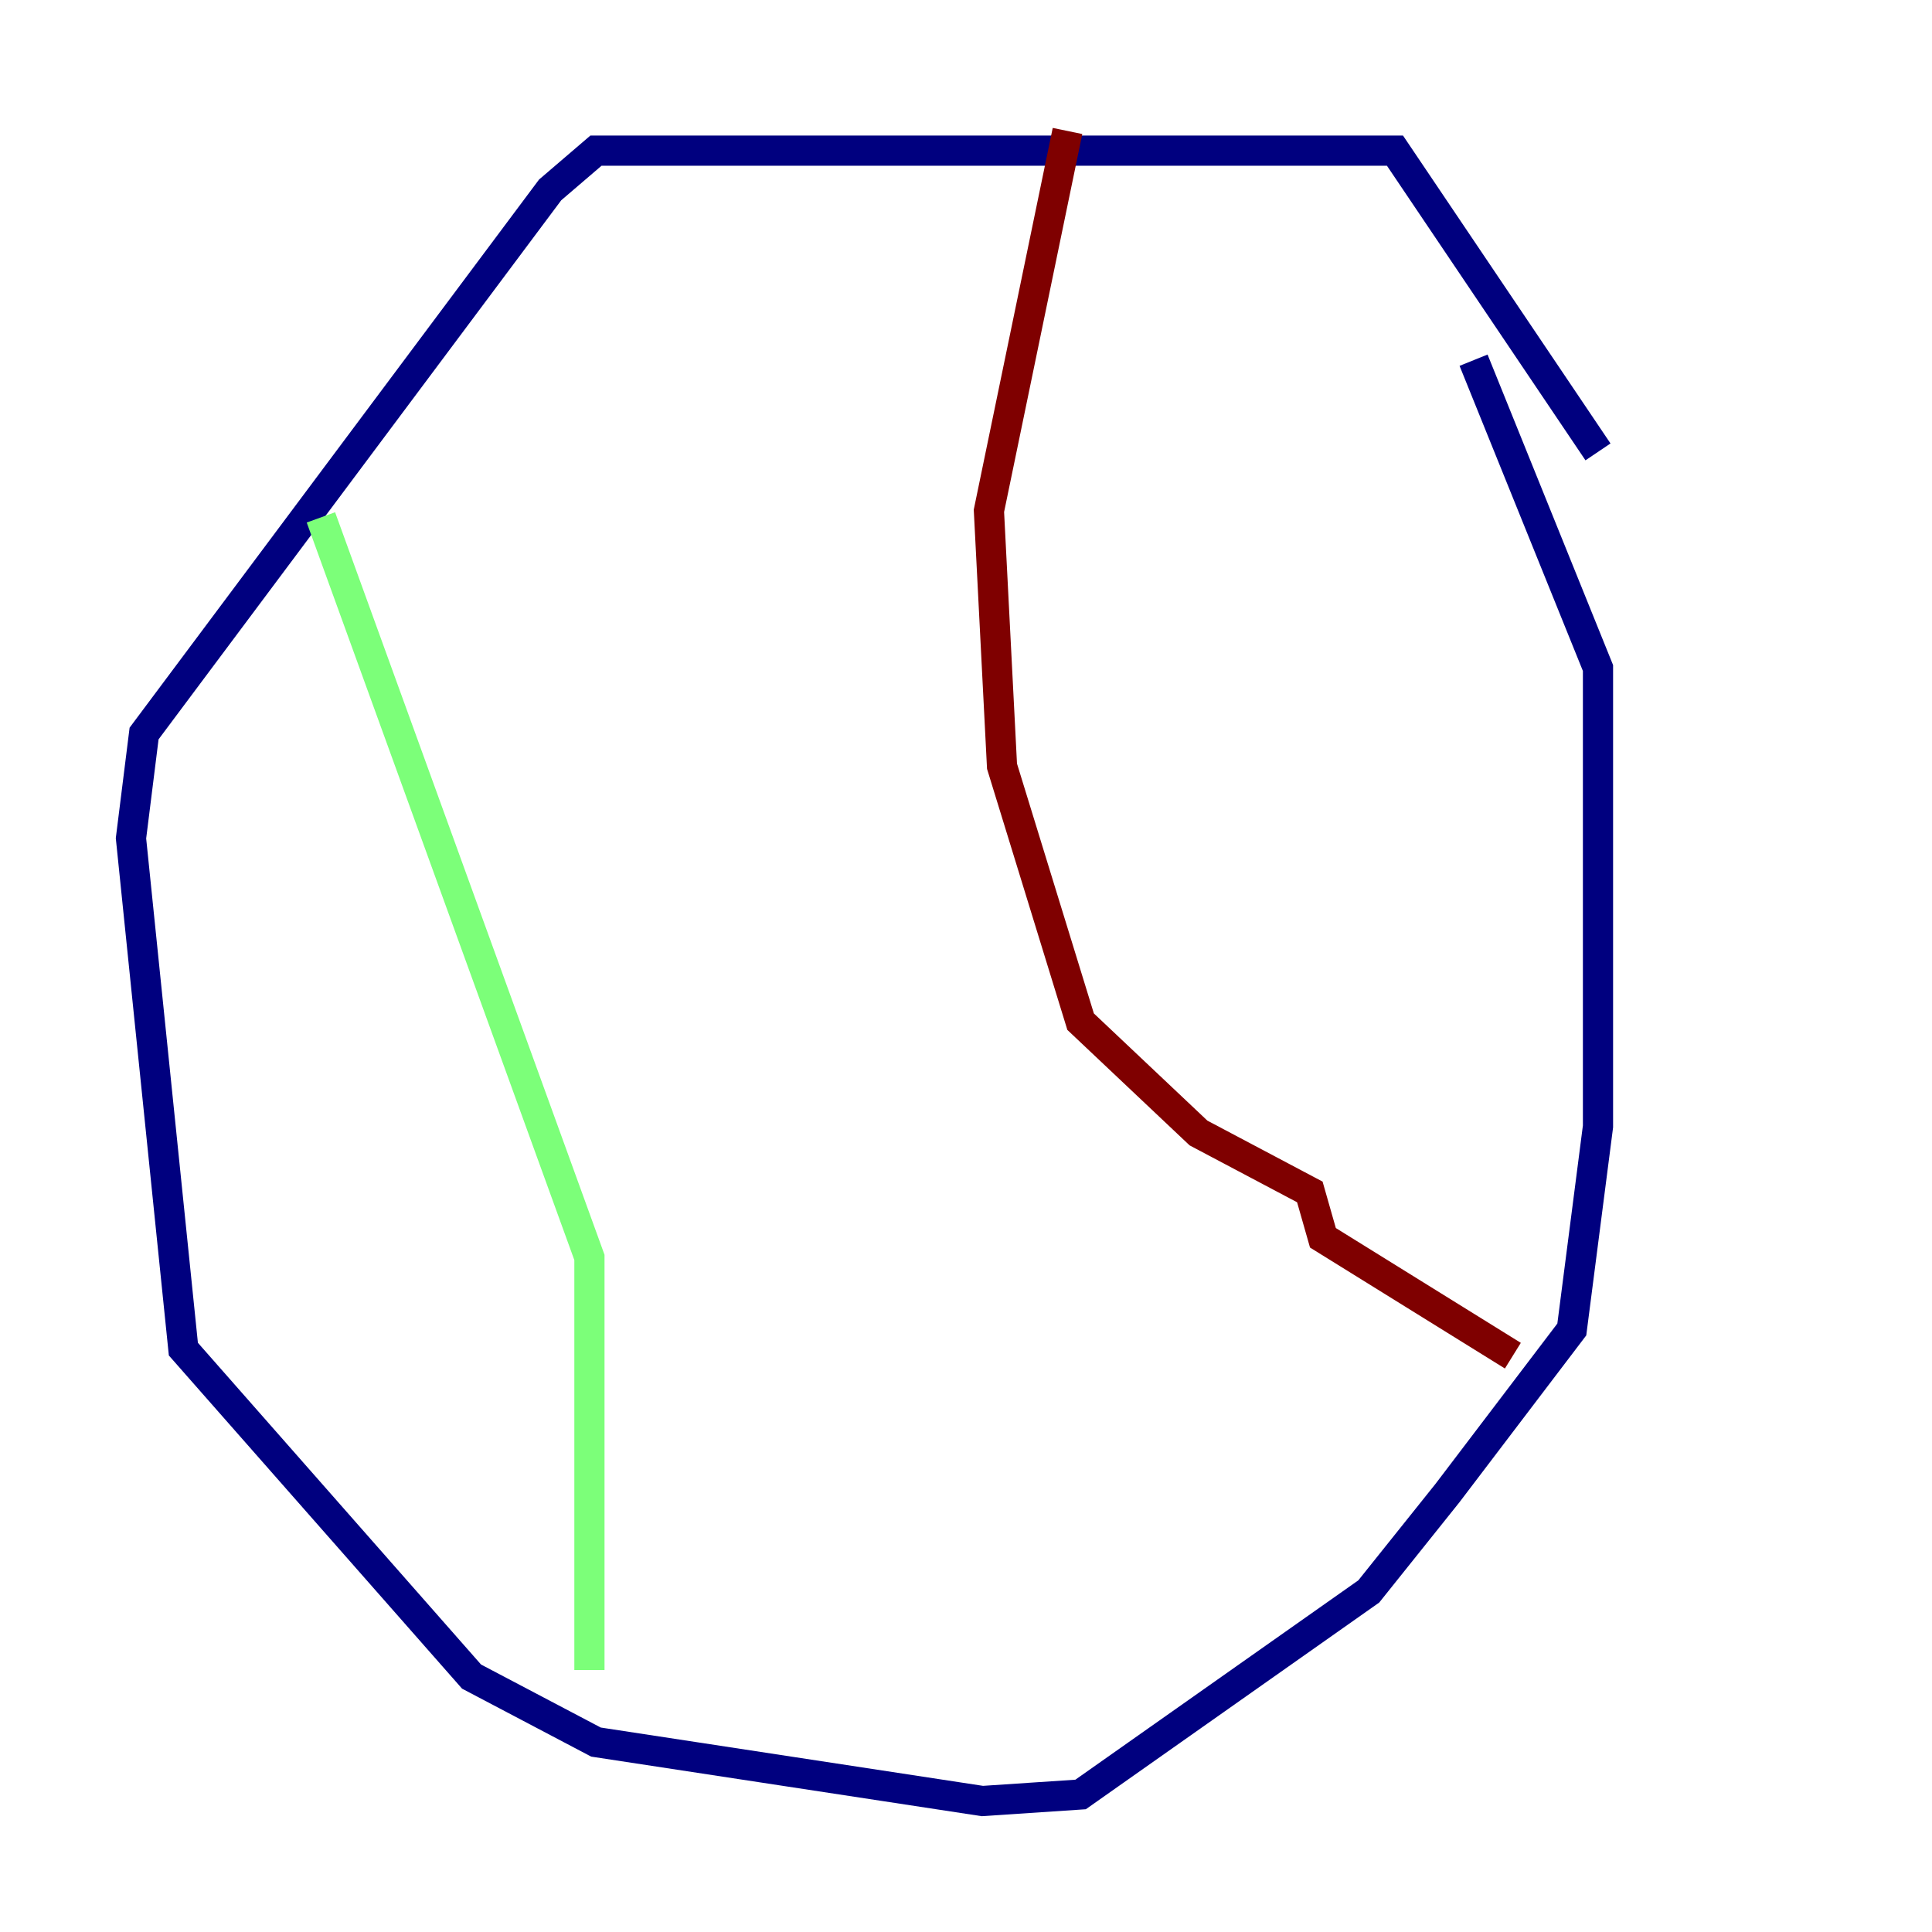 <?xml version="1.0" encoding="utf-8" ?>
<svg baseProfile="tiny" height="128" version="1.2" viewBox="0,0,128,128" width="128" xmlns="http://www.w3.org/2000/svg" xmlns:ev="http://www.w3.org/2001/xml-events" xmlns:xlink="http://www.w3.org/1999/xlink"><defs /><polyline fill="none" points="105.871,29.939 92.42,9.98 39.485,9.98 36.447,12.583 9.546,48.597 8.678,55.539 12.149,89.383 31.241,111.078 39.485,115.417 65.085,119.322 71.593,118.888 90.685,105.437 95.891,98.929 104.136,88.081 105.871,74.63 105.871,44.258 97.627,23.864" stroke="#00007f" stroke-width="2" /><polyline fill="none" points="21.261,34.278 39.051,83.308 39.051,110.644" stroke="#7cff79" stroke-width="2" /><polyline fill="none" points="70.725,8.678 65.519,33.844 66.386,50.766 71.593,67.688 79.403,75.064 86.78,78.969 87.647,82.007 100.231,89.817" stroke="#7f0000" stroke-width="2" /></svg>